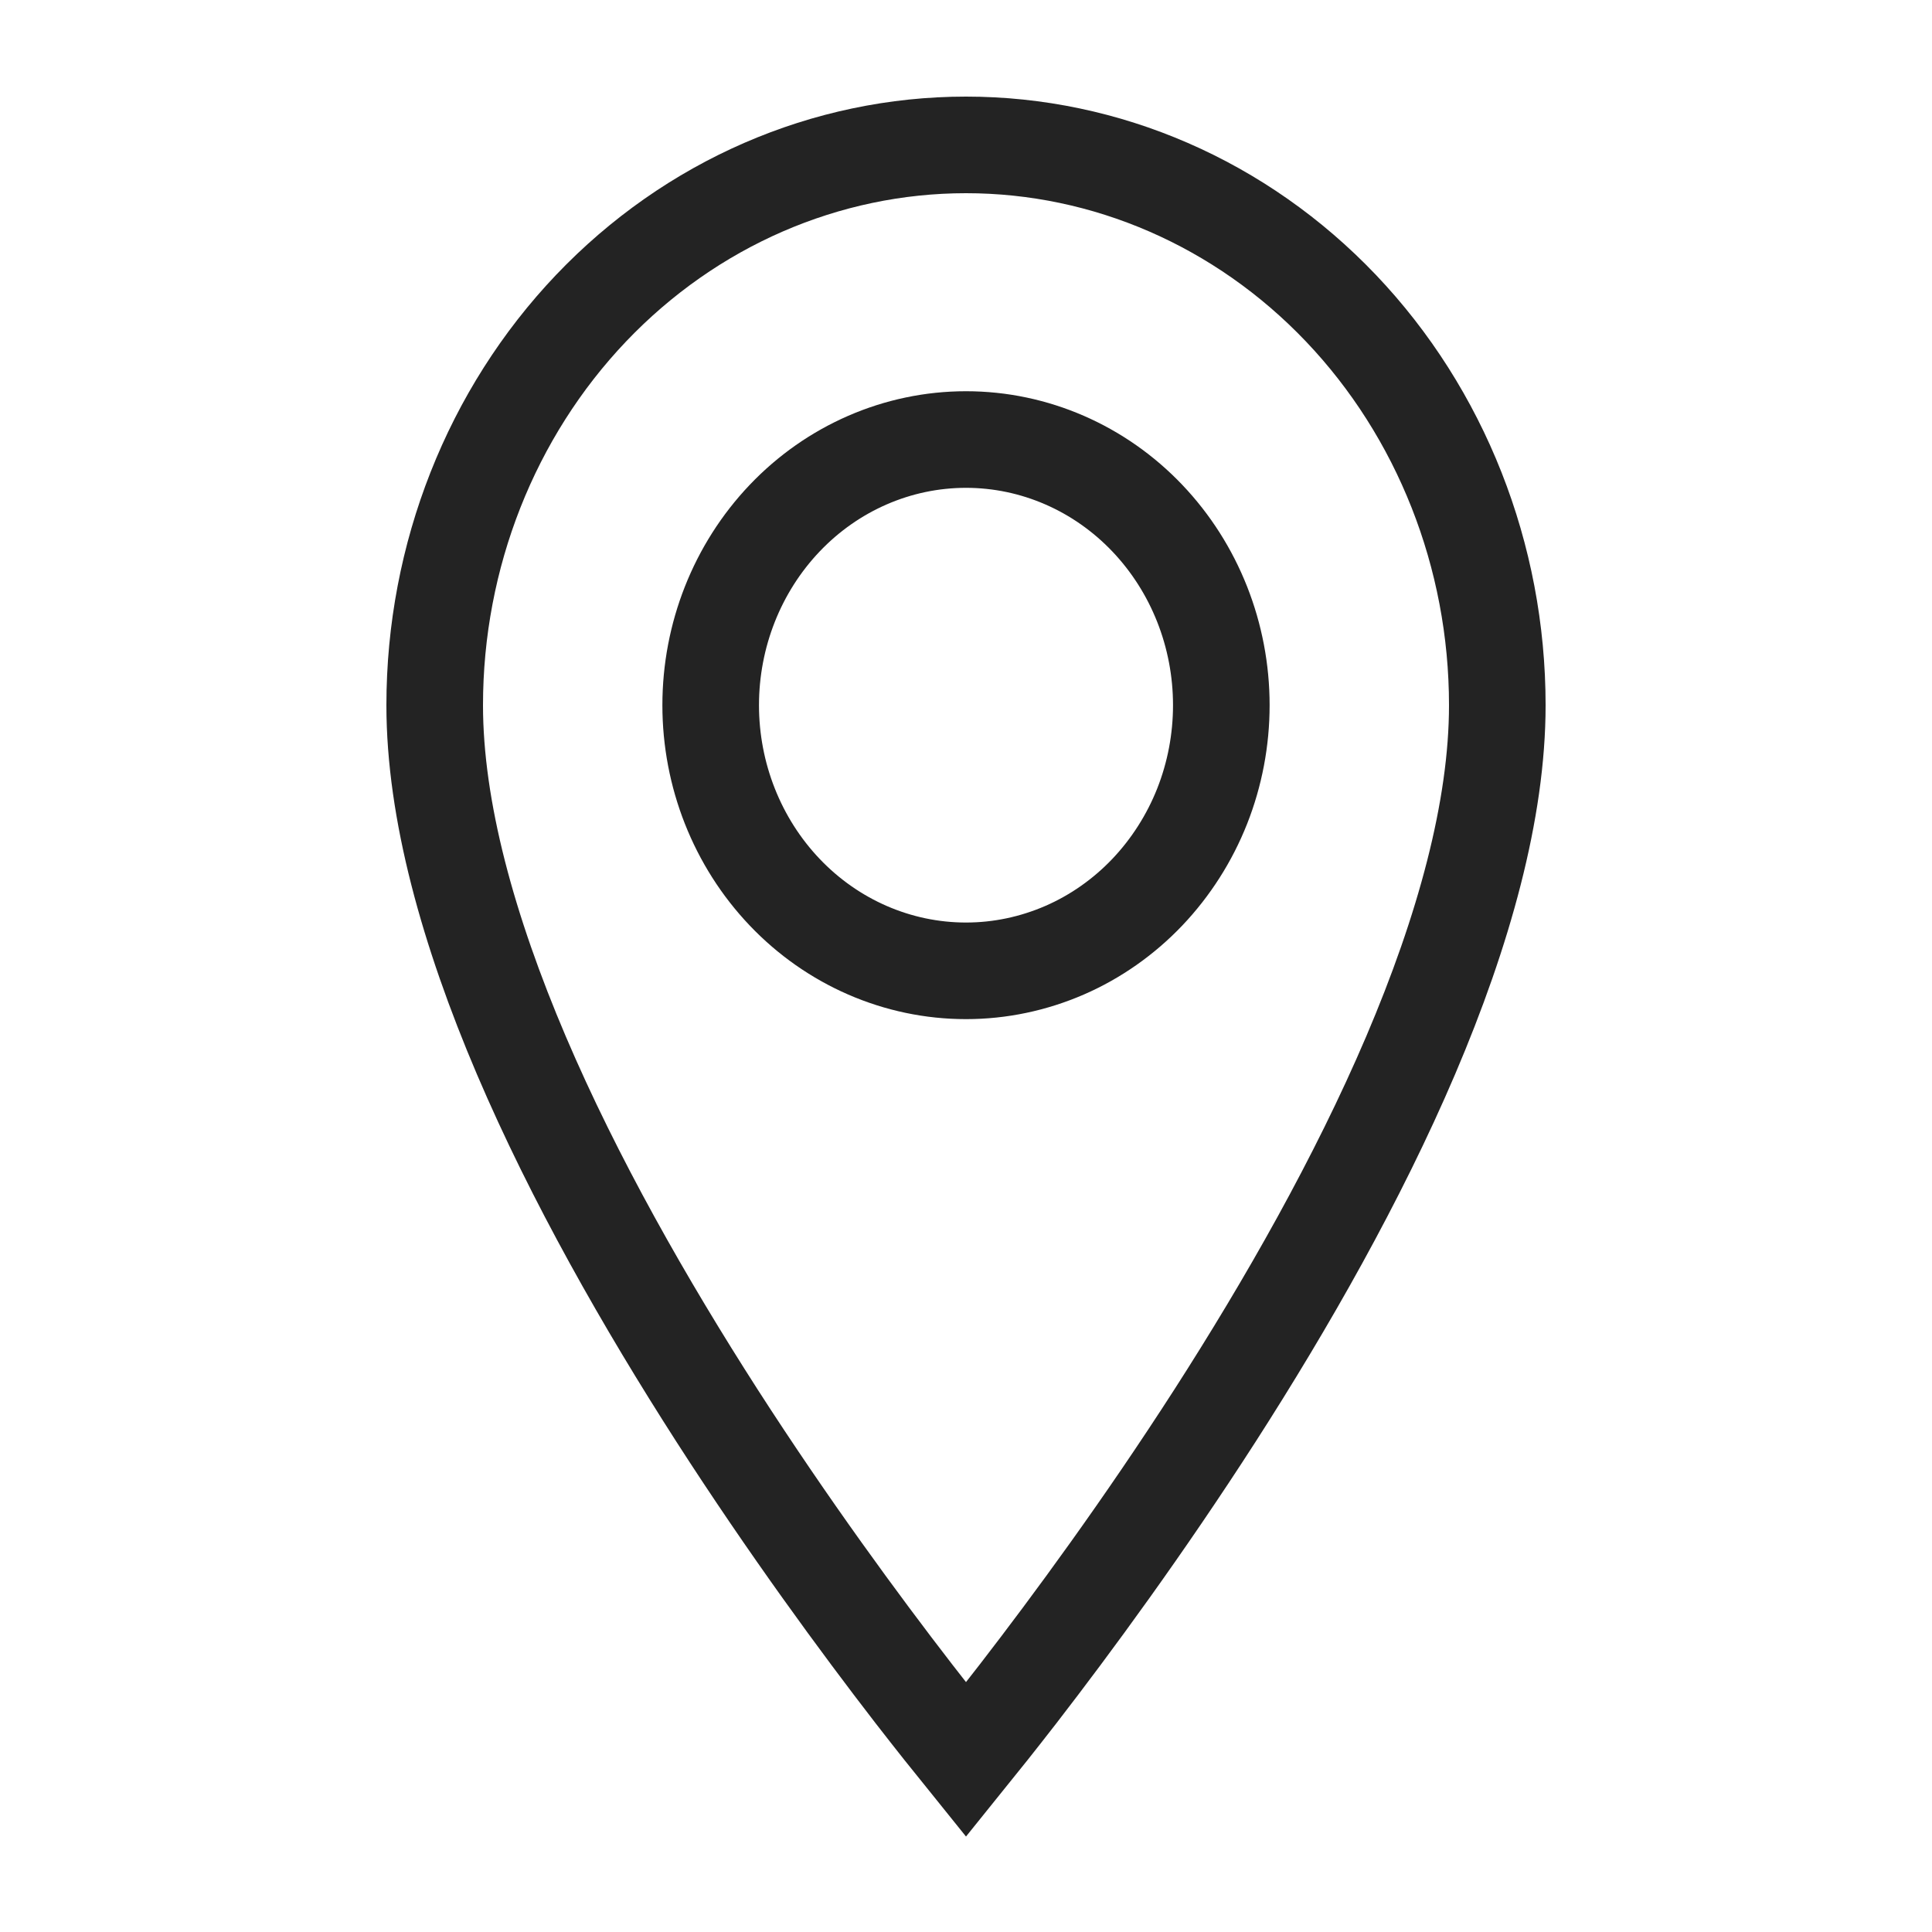 <svg width="20" height="20" viewBox="0 0 20 20" fill="none" xmlns="http://www.w3.org/2000/svg">
<path d="M8.123 9.236C8.616 9.754 9.291 10.05 10 10.05C10.351 10.05 10.697 9.977 11.02 9.837C11.342 9.697 11.633 9.492 11.877 9.236C12.121 8.979 12.314 8.676 12.445 8.345C12.576 8.013 12.643 7.658 12.643 7.3C12.643 6.578 12.37 5.882 11.877 5.364C11.384 4.846 10.709 4.55 10 4.55C9.291 4.55 8.616 4.846 8.123 5.364C7.63 5.882 7.357 6.578 7.357 7.3C7.357 8.022 7.63 8.718 8.123 9.236ZM10 18.216C9.853 18.034 9.669 17.803 9.458 17.531C8.902 16.811 8.161 15.803 7.421 14.652C6.68 13.498 5.945 12.209 5.397 10.925C4.847 9.635 4.5 8.385 4.5 7.3C4.5 5.754 5.085 4.276 6.119 3.19C7.153 2.105 8.549 1.5 10 1.5C11.451 1.5 12.847 2.105 13.881 3.19C14.915 4.276 15.5 5.754 15.5 7.3C15.5 8.385 15.153 9.635 14.603 10.925C14.055 12.209 13.32 13.498 12.579 14.652C11.839 15.803 11.098 16.811 10.542 17.531C10.331 17.803 10.147 18.034 10 18.216Z" stroke="#232323"/>
</svg>
